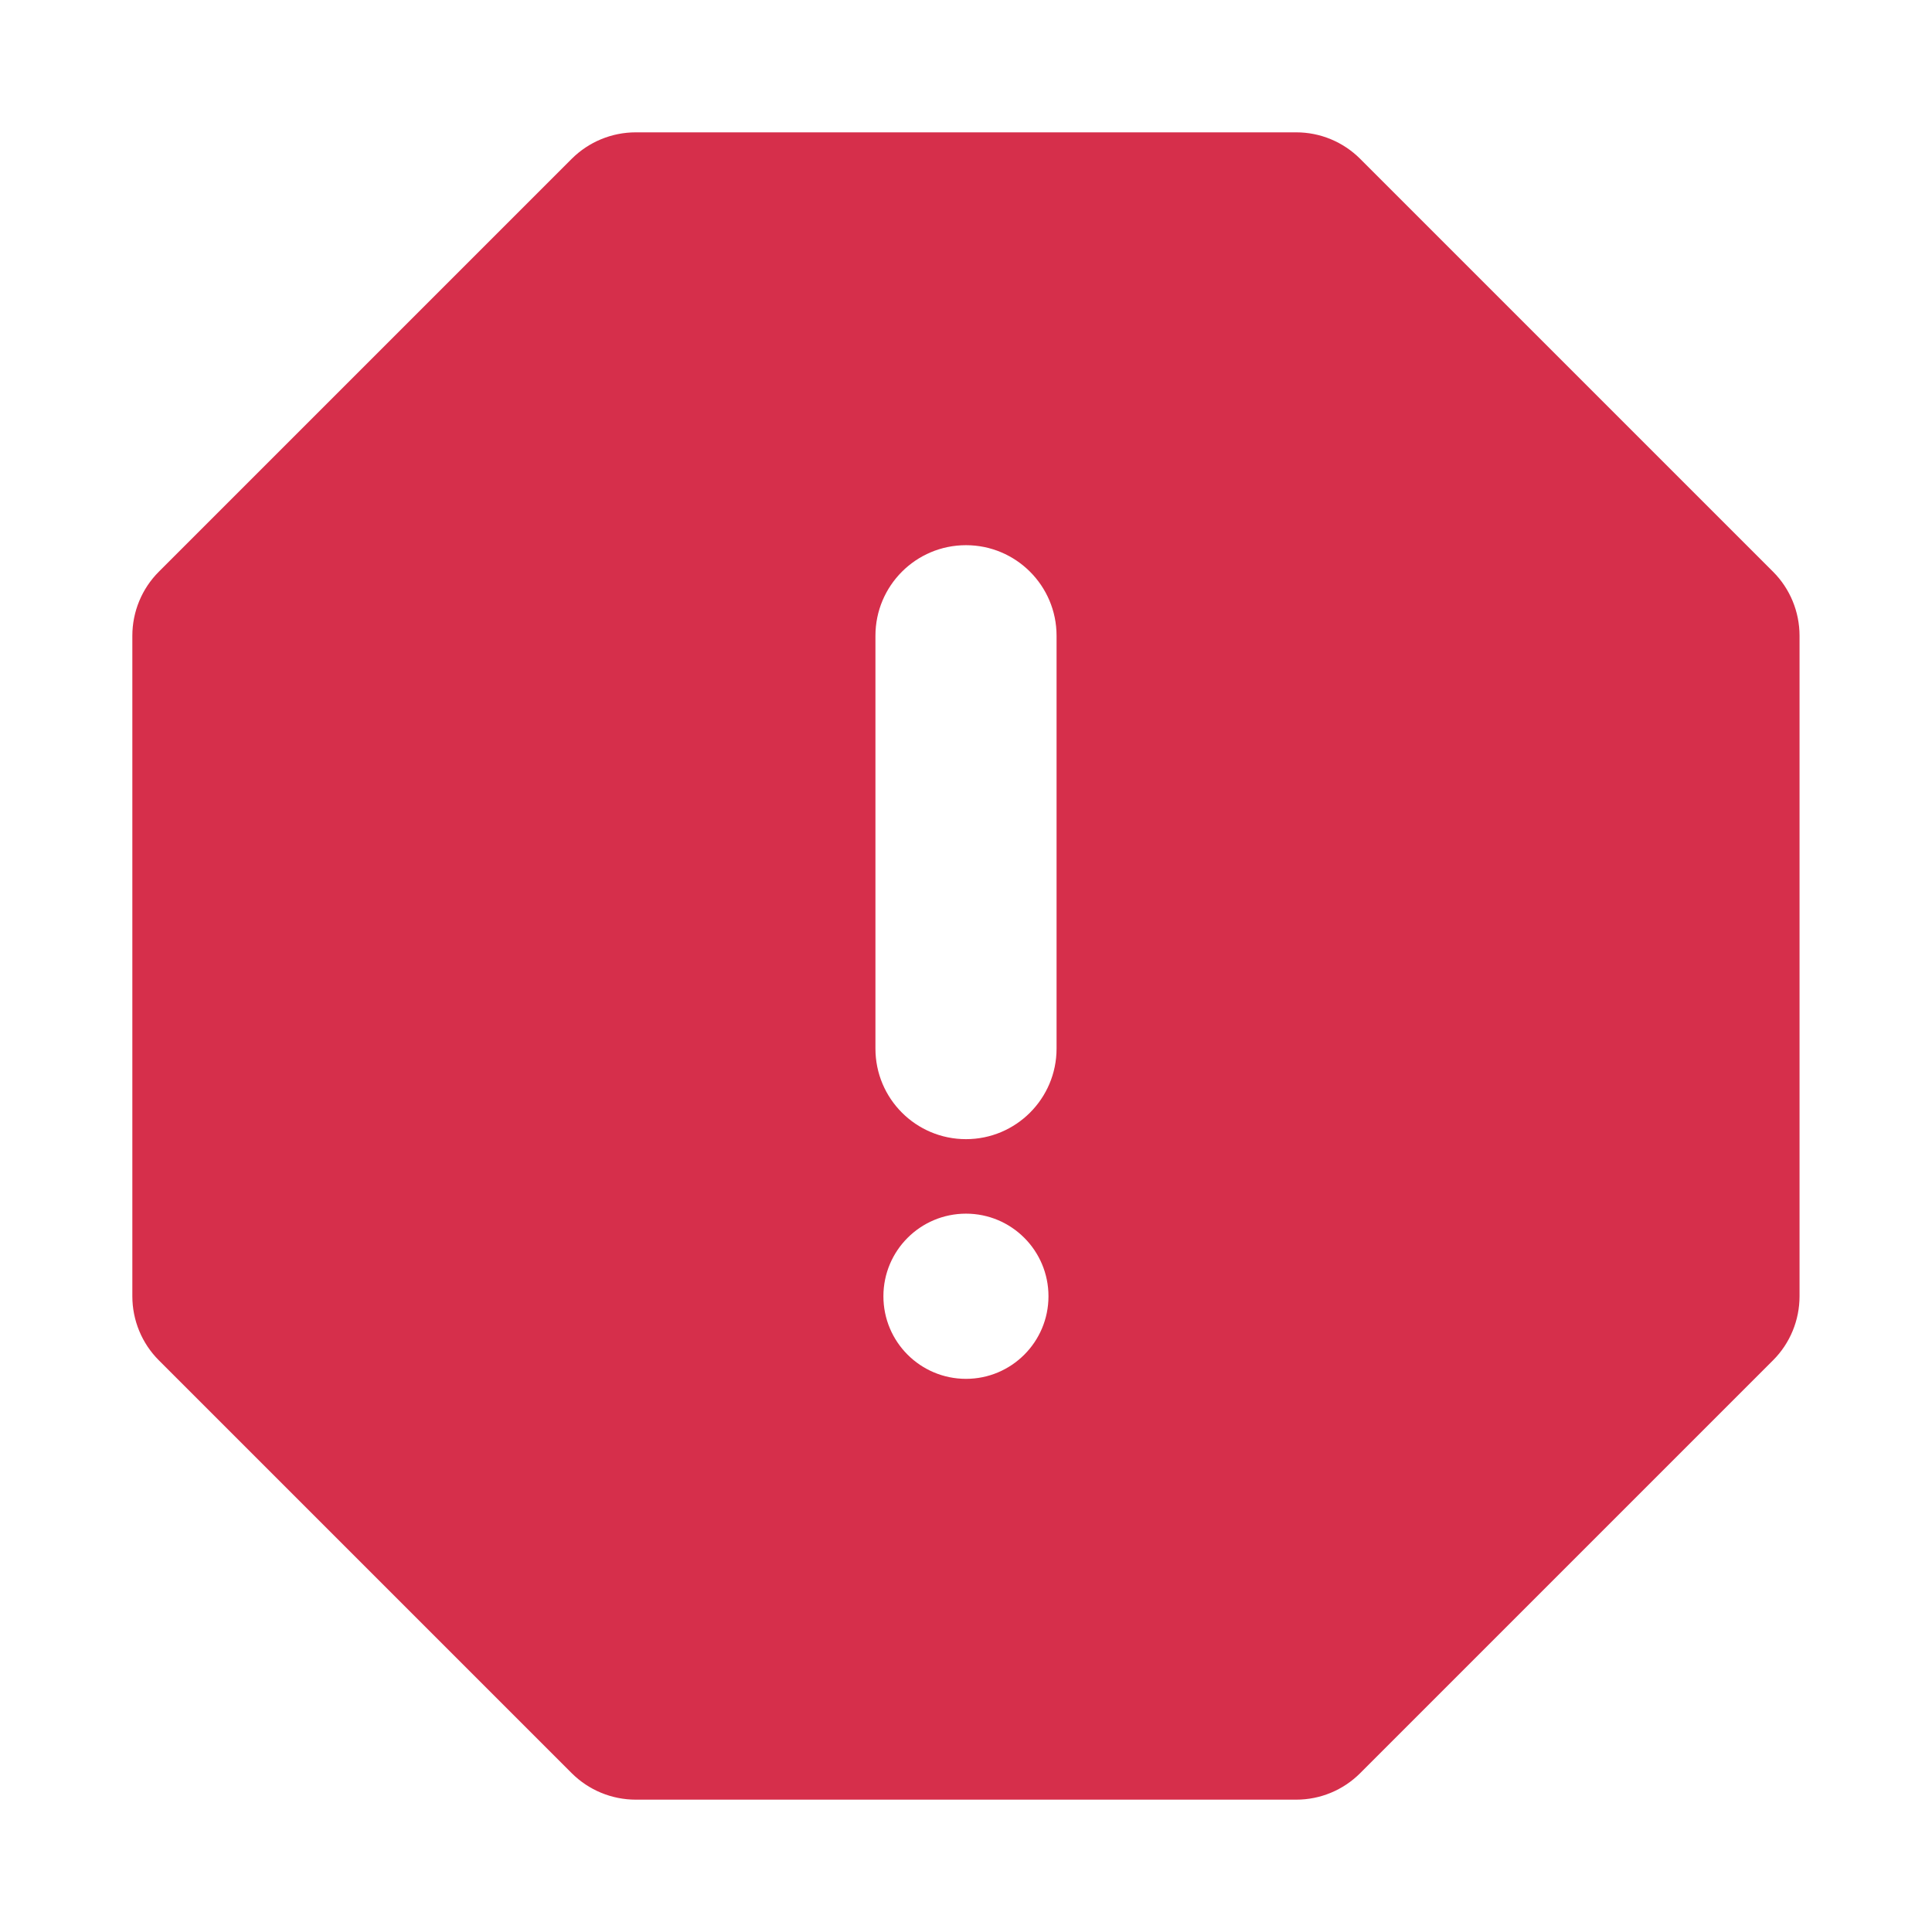 <svg width="16" height="16" viewBox="0 0 16 16" fill="none" xmlns="http://www.w3.org/2000/svg">
<path fill-rule="evenodd" clip-rule="evenodd" d="M5.265 1.096C5.066 1.096 4.875 1.175 4.734 1.316L1.315 4.735C1.175 4.875 1.096 5.066 1.096 5.265V10.735C1.096 10.934 1.175 11.125 1.315 11.265L4.734 14.684C4.875 14.825 5.066 14.904 5.265 14.904H10.735C10.934 14.904 11.124 14.825 11.265 14.684L14.684 11.265C14.824 11.125 14.903 10.934 14.903 10.735V5.265C14.903 5.066 14.824 4.875 14.684 4.735L11.265 1.316C11.124 1.175 10.934 1.096 10.735 1.096H5.265ZM8.75 5.265C8.75 4.851 8.414 4.515 8 4.515C7.585 4.515 7.25 4.851 7.25 5.265V8.684C7.25 9.098 7.585 9.434 8 9.434C8.414 9.434 8.75 9.098 8.75 8.684V5.265ZM8.683 10.735C8.683 11.113 8.377 11.419 8 11.419C7.622 11.419 7.316 11.113 7.316 10.735C7.316 10.357 7.622 10.051 8 10.051C8.377 10.051 8.683 10.357 8.683 10.735Z" fill="#D62F4B"/>
</svg>
